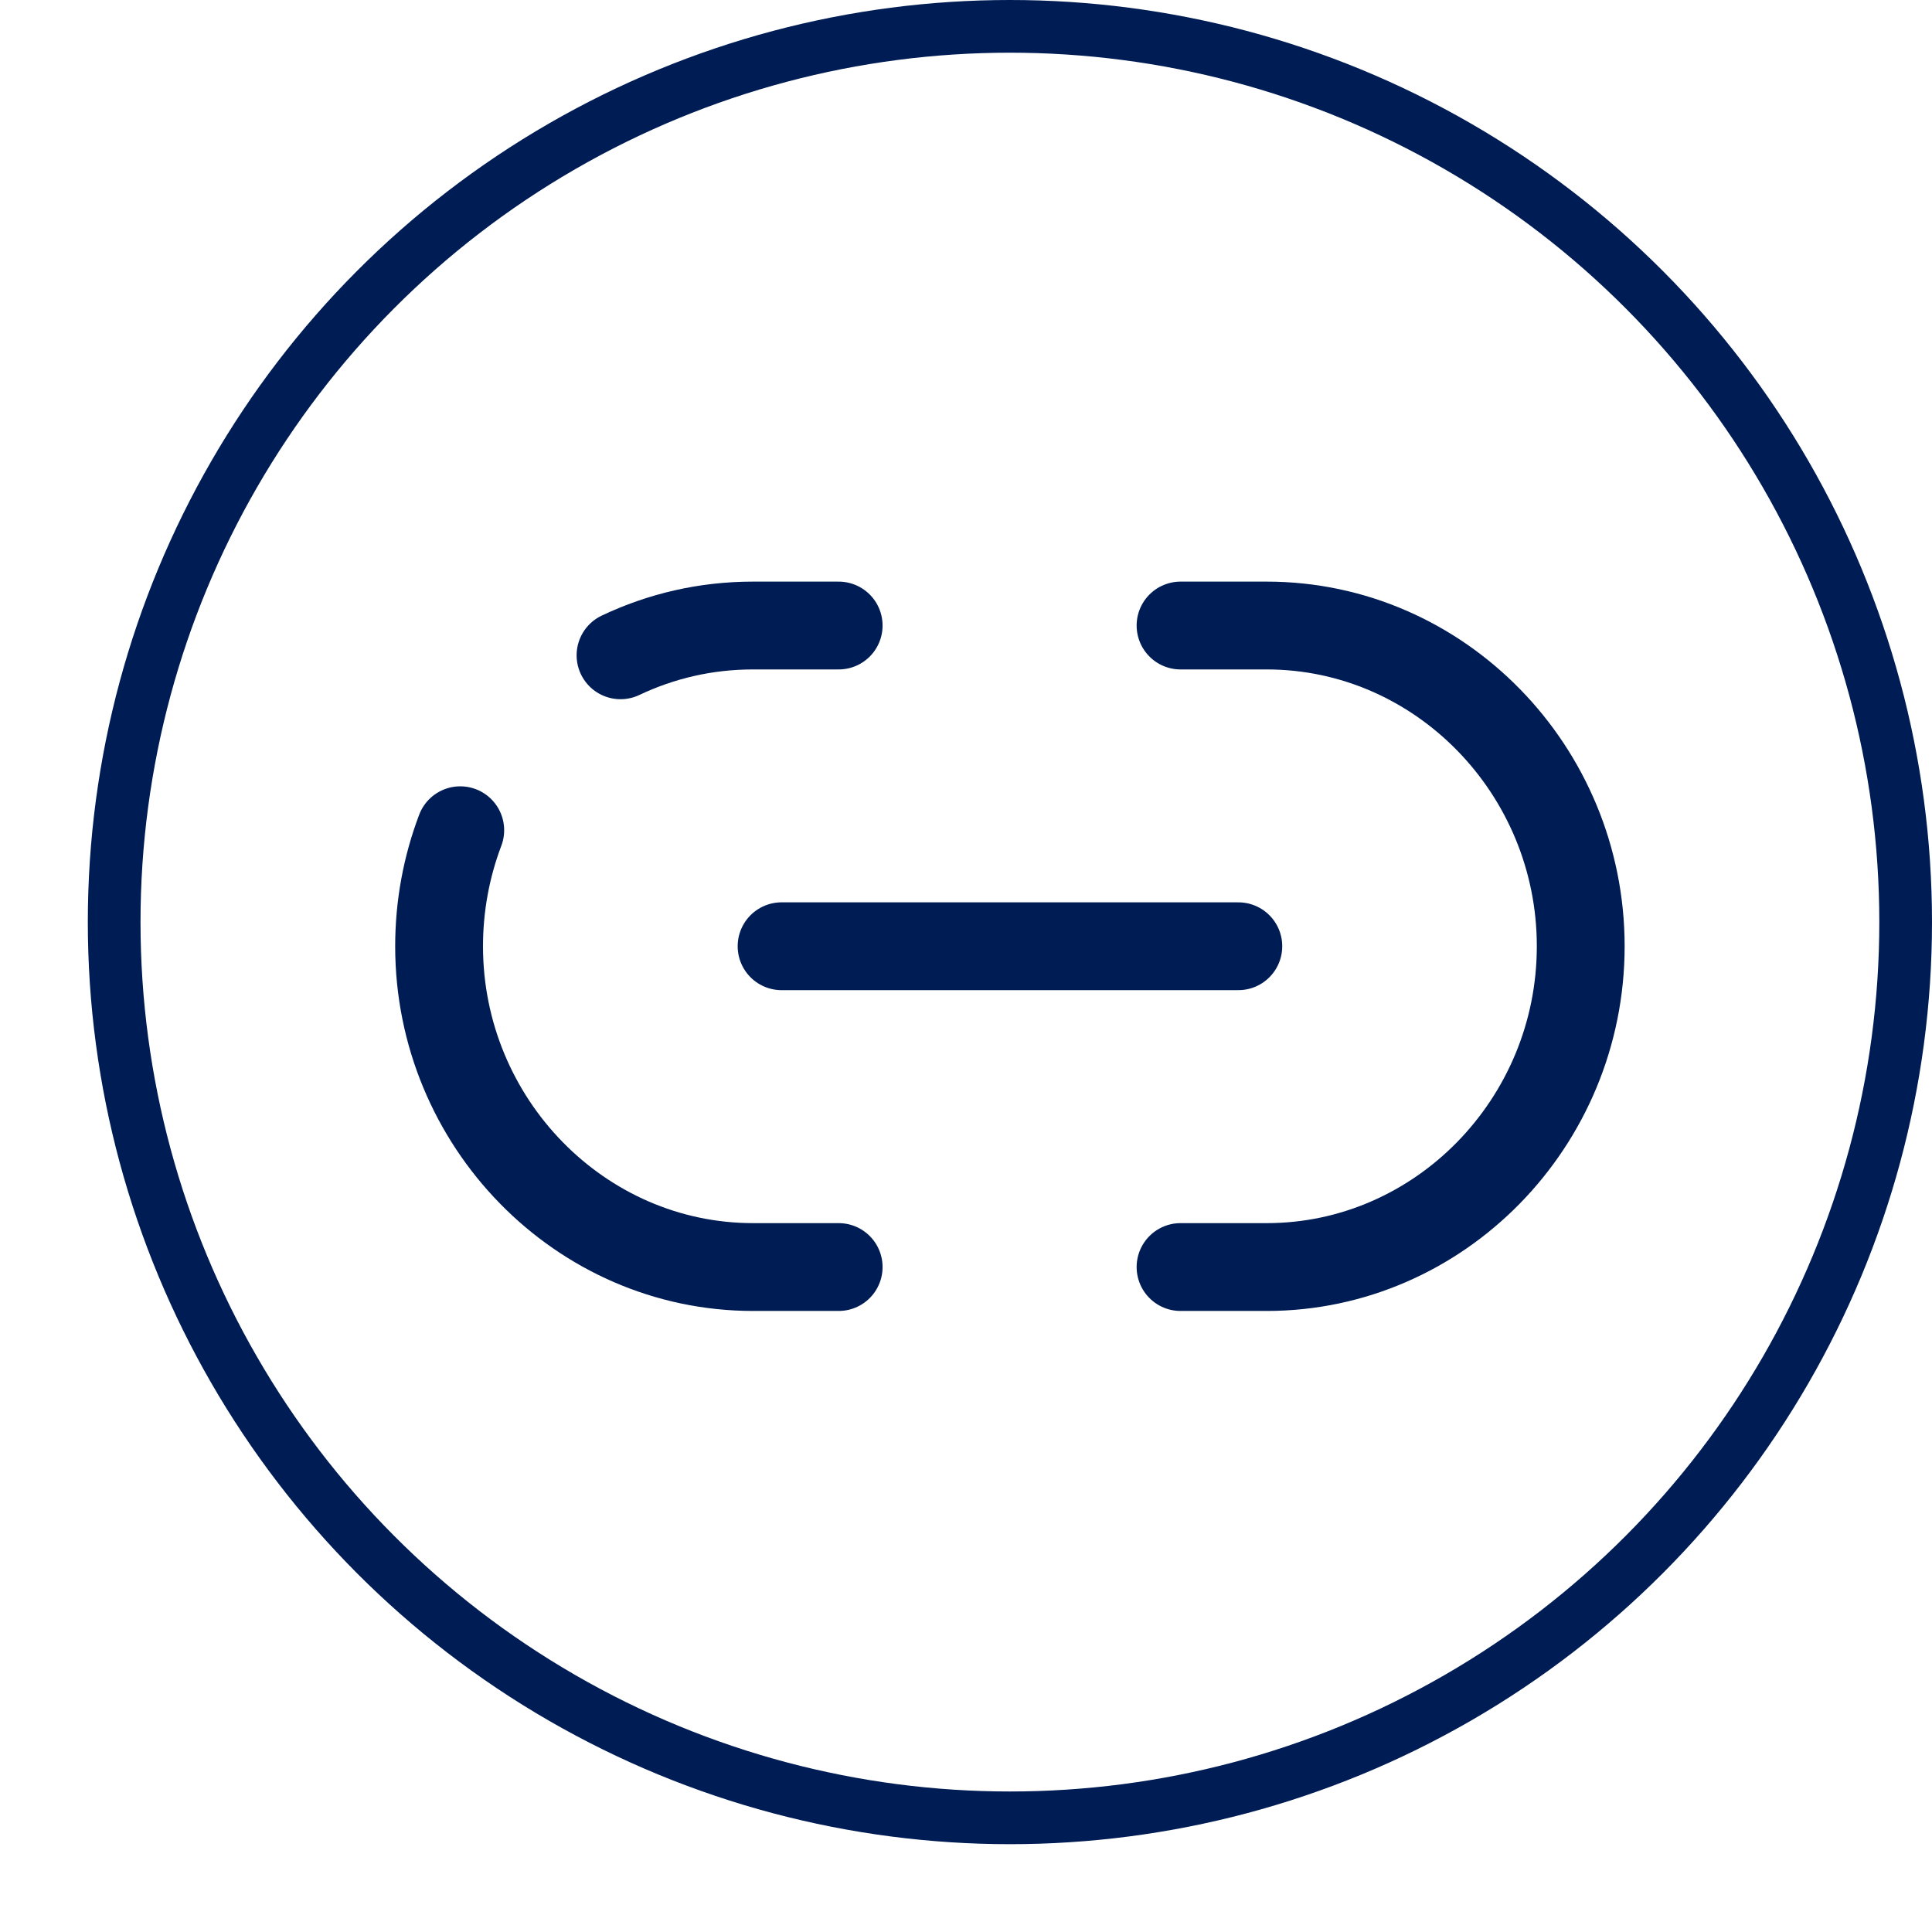 <svg width="22" height="22" viewBox="0 0 22 22" fill="none" xmlns="http://www.w3.org/2000/svg">
<path d="M13.443 14.428H14.425C16.388 14.428 18 12.787 18 10.775C18 8.77 16.395 7.123 14.425 7.123H13.443" stroke="url(#paint0_linear_1940_2320)" stroke-linecap="round" stroke-linejoin="round"/>
<path d="M5.241 9.454C5.085 9.866 5 10.311 5 10.776C5 12.781 6.606 14.428 8.575 14.428H9.55" stroke="url(#paint1_linear_1940_2320)" stroke-linecap="round" stroke-linejoin="round"/>
<path d="M9.55 7.123H8.574C8.035 7.123 7.528 7.243 7.066 7.462" stroke="url(#paint2_linear_1940_2320)" stroke-linecap="round" stroke-linejoin="round"/>
<path d="M8.9 10.775H14.101" stroke="url(#paint3_linear_1940_2320)" stroke-linecap="round" stroke-linejoin="round"/>
<circle cx="11.5" cy="10.5" r="10.2" stroke="url(#paint4_linear_1940_2320)" stroke-width="0.6"/>
<defs>
<linearGradient id="paint0_linear_1940_2320" x1="18" y1="10.775" x2="13.443" y2="10.775" gradientUnits="userSpaceOnUse">
<stop stop-color="#001C54"/>
<stop offset="1" stop-color="#001C54"/>
</linearGradient>
<linearGradient id="paint1_linear_1940_2320" x1="9.55" y1="11.941" x2="5" y2="11.941" gradientUnits="userSpaceOnUse">
<stop stop-color="#001C54"/>
<stop offset="1" stop-color="#001C54"/>
</linearGradient>
<linearGradient id="paint2_linear_1940_2320" x1="9.55" y1="7.292" x2="7.066" y2="7.292" gradientUnits="userSpaceOnUse">
<stop stop-color="#001C54"/>
<stop offset="1" stop-color="#001C54"/>
</linearGradient>
<linearGradient id="paint3_linear_1940_2320" x1="14.101" y1="11.275" x2="8.9" y2="11.275" gradientUnits="userSpaceOnUse">
<stop stop-color="#001C54"/>
<stop offset="1" stop-color="#001C54"/>
</linearGradient>
<linearGradient id="paint4_linear_1940_2320" x1="22" y1="10.5" x2="1" y2="10.5" gradientUnits="userSpaceOnUse">
<stop stop-color="#001C54"/>
<stop offset="1" stop-color="#001C54"/>
</linearGradient>
</defs>
</svg>
